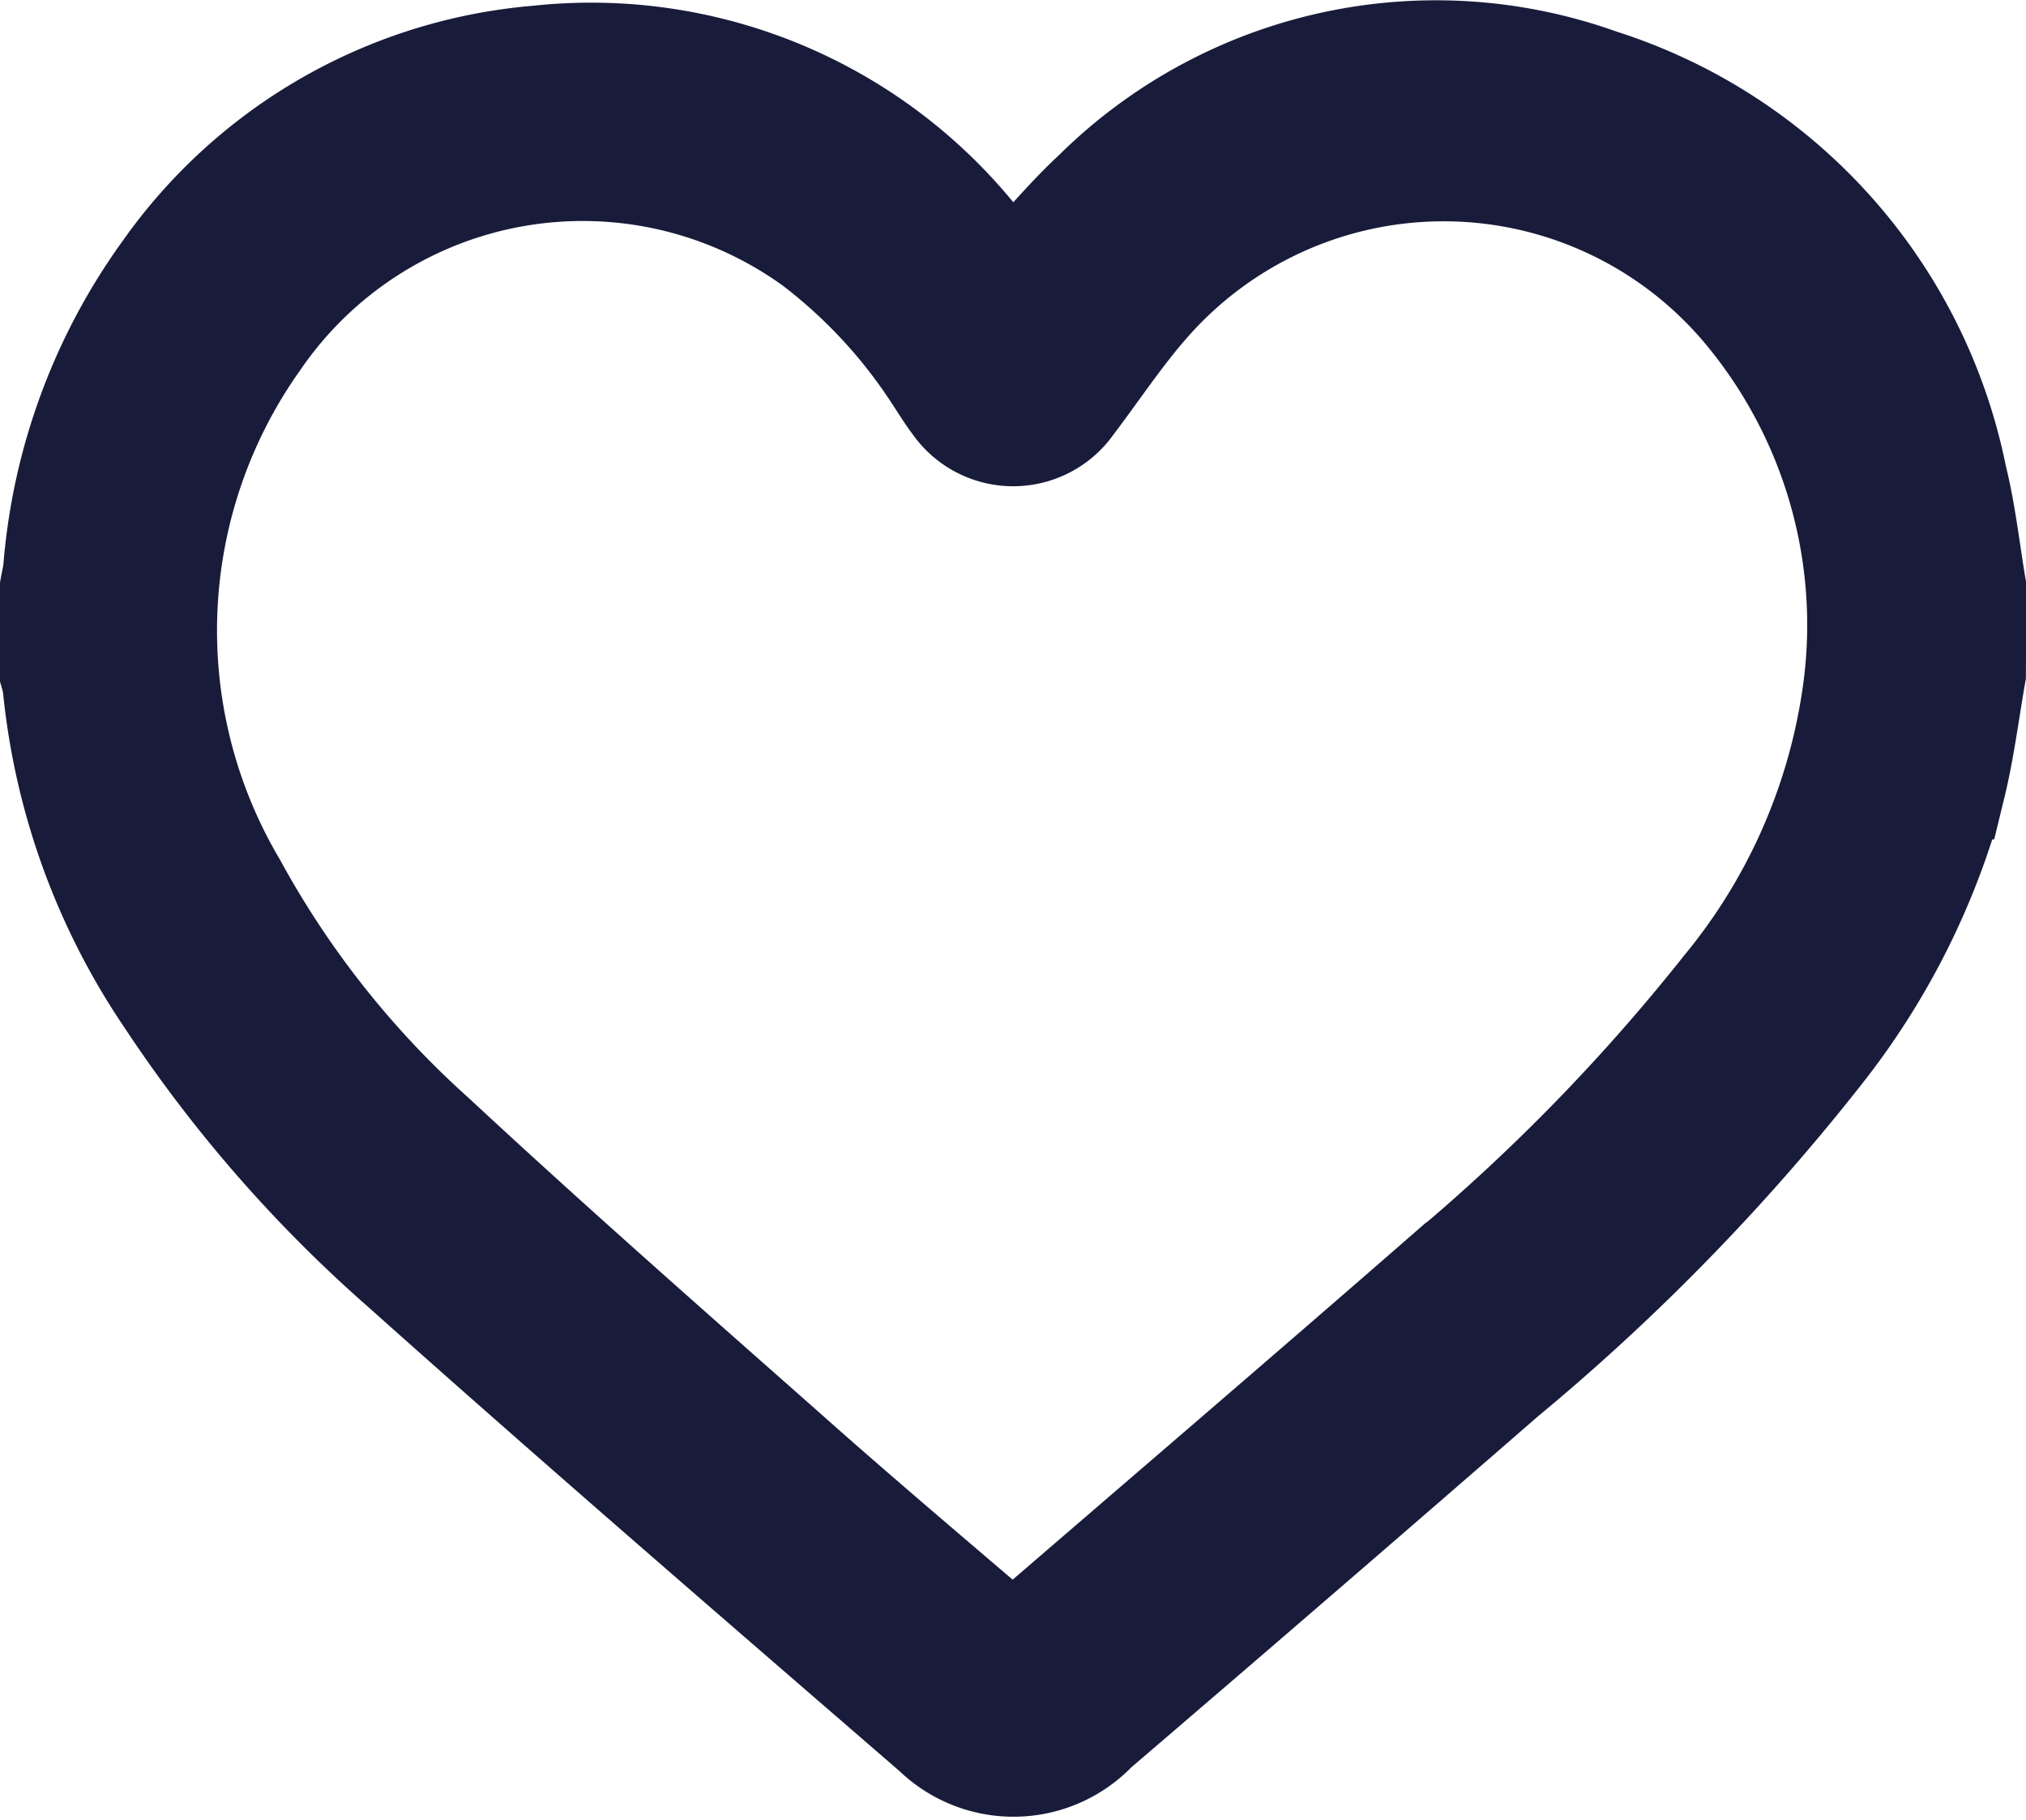 <svg xmlns="http://www.w3.org/2000/svg" width="22.734" height="20.422" viewBox="0 0 22.734 20.422">
  <g id="Group_3924" data-name="Group 3924" transform="translate(-478.201 -0.332)">
    <path id="Path_13248" data-name="Path 13248" d="M500.334,7.895c-.074.419-.126.844-.227,1.257a8.176,8.176,0,0,1-1.467,2.951,23.925,23.925,0,0,1-3.572,3.668q-2.284,1.987-4.583,3.956a1.254,1.254,0,0,1-1.785.038c-2-1.731-4-3.456-5.968-5.214a15.035,15.035,0,0,1-2.633-3.017,7.548,7.548,0,0,1-1.268-3.5,1.087,1.087,0,0,0-.031-.142V6.927c.012-.068.029-.135.036-.2a6.584,6.584,0,0,1,1.233-3.347,5.679,5.679,0,0,1,4.17-2.386A5.528,5.528,0,0,1,489.1,2.973c.162.18.311.37.457.544.32-.346.607-.7.94-1.009a5.419,5.419,0,0,1,5.651-1.253,5.86,5.86,0,0,1,3.975,4.436c.1.4.145.824.215,1.236ZM489.561,18.846c.05-.04.084-.064.115-.091,1.586-1.368,3.178-2.731,4.757-4.108a22.026,22.026,0,0,0,3.134-3.217,6.664,6.664,0,0,0,1.438-3.177,5.529,5.529,0,0,0-1.178-4.412,4.425,4.425,0,0,0-6.713-.164c-.332.367-.605.786-.906,1.182a.782.782,0,0,1-1.276,0c-.089-.117-.164-.244-.246-.366a5.888,5.888,0,0,0-1.343-1.437,4.438,4.438,0,0,0-6.271,1.095,5.636,5.636,0,0,0-.251,6.125,10.615,10.615,0,0,0,2.236,2.822c1.3,1.208,2.63,2.377,3.958,3.551C487.85,17.392,488.7,18.108,489.561,18.846Z" transform="translate(0)" fill="#181c3a" stroke="#181c3a" stroke-width="1.2" fill-rule="evenodd"/>
  </g>
</svg>
